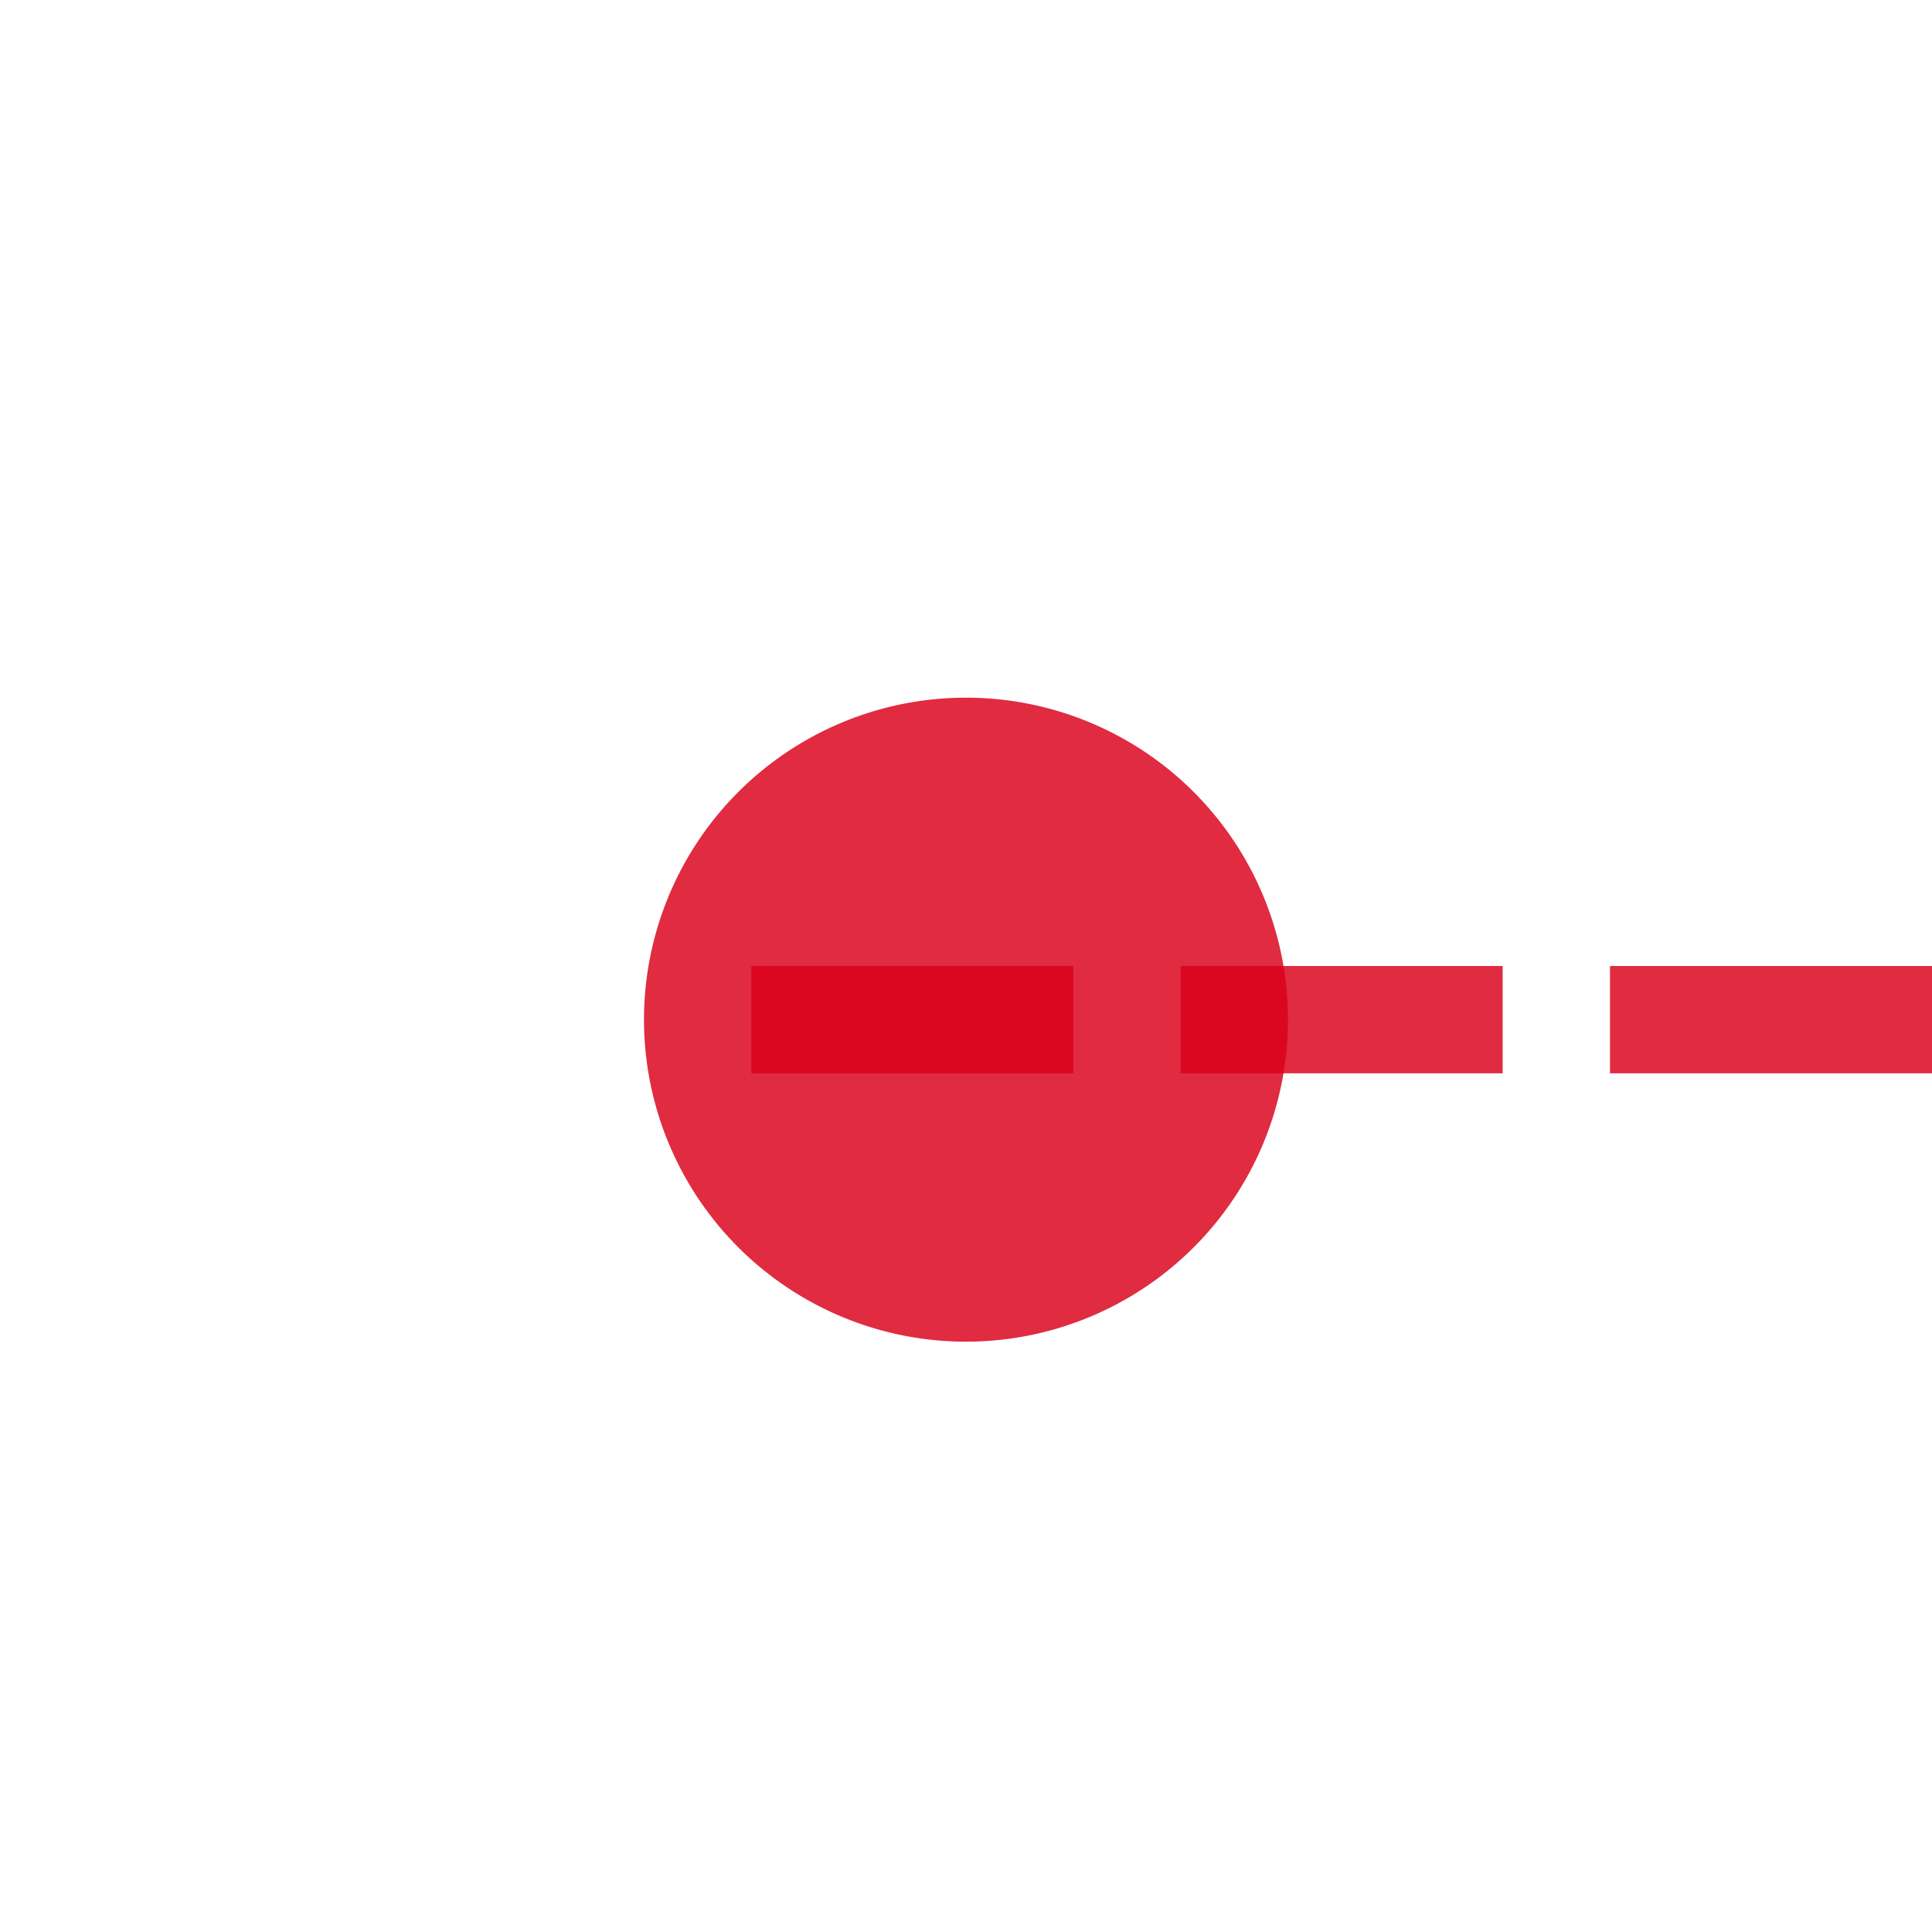﻿<?xml version="1.0" encoding="utf-8"?>
<svg version="1.1" xmlns:xlink="http://www.w3.org/1999/xlink" width="18px" height="18px" preserveAspectRatio="xMinYMid meet" viewBox="279 367  18 16" xmlns="http://www.w3.org/2000/svg">
  <path d="M 286 375.5  L 384 375.5  A 5 5 0 0 1 389.5 380.5 L 389.5 386  A 5 5 0 0 0 394.5 391.5 L 488 391.5  " stroke-width="1" stroke-dasharray="3,1" stroke="#d9001b" fill="none" stroke-opacity="0.831" />
  <path d="M 288 372.5  A 3 3 0 0 0 285 375.5 A 3 3 0 0 0 288 378.5 A 3 3 0 0 0 291 375.5 A 3 3 0 0 0 288 372.5 Z M 487 397.8  L 493 391.5  L 487 385.2  L 487 397.8  Z " fill-rule="nonzero" fill="#d9001b" stroke="none" fill-opacity="0.831" />
</svg>
